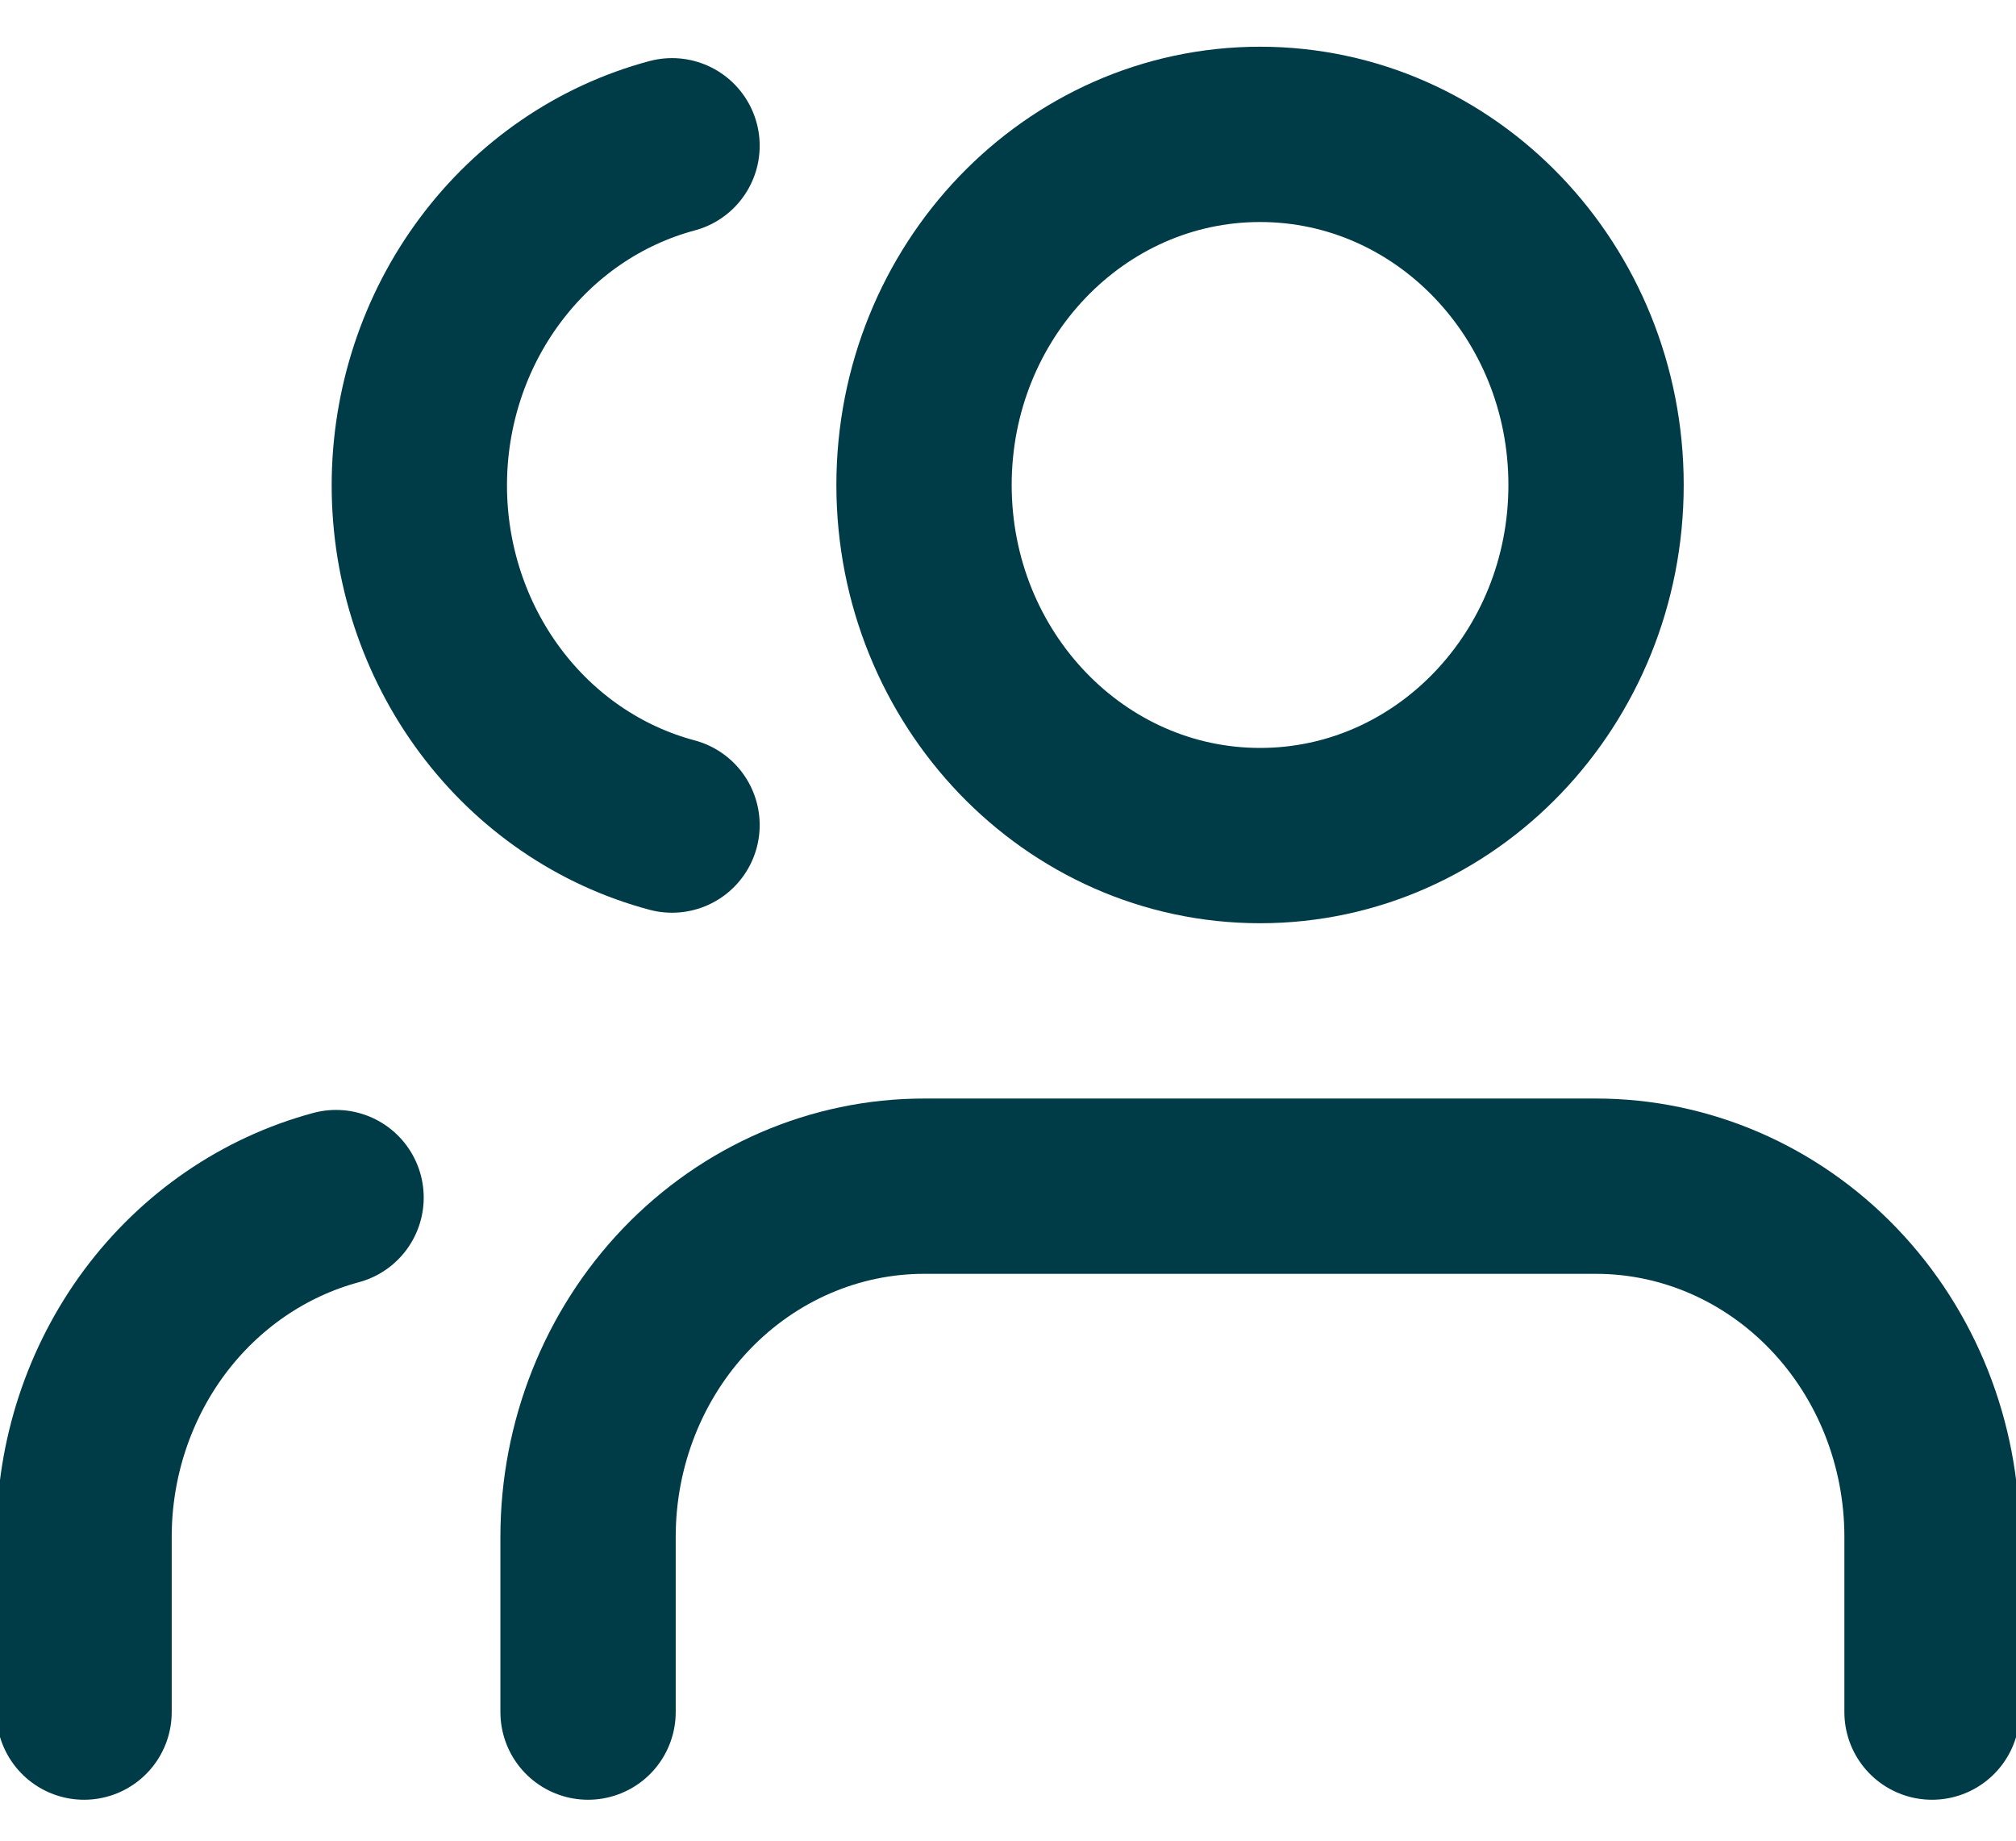 <svg width="23" height="21" viewBox="0 0 23 21" fill="none" xmlns="http://www.w3.org/2000/svg">
<g id="Users" clip-path="url(#clip0_0_255)">
<g id="Group 25">
<g id="Group">
<path id="Vector" d="M6.709 19.533V17.533C6.709 16.472 7.113 15.455 7.831 14.705C8.55 13.955 9.525 13.533 10.542 13.533H18.209C19.225 13.533 20.2 13.955 20.919 14.705C21.638 15.455 22.042 16.472 22.042 17.533V19.533" stroke="#003C47" stroke-width="2" stroke-linecap="round" stroke-linejoin="round"/>
<path id="Vector_2" d="M14.376 9.533C12.259 9.533 10.542 7.742 10.542 5.533C10.542 3.324 12.259 1.533 14.376 1.533C16.493 1.533 18.209 3.324 18.209 5.533C18.209 7.742 16.493 9.533 14.376 9.533Z" stroke="#003C47" stroke-width="2" stroke-linecap="round" stroke-linejoin="round"/>
<path id="Vector_3" d="M0.959 19.533V17.533C0.959 16.647 1.242 15.786 1.762 15.085C2.283 14.385 3.011 13.885 3.834 13.663M7.667 1.663C6.842 1.884 6.112 2.384 5.59 3.086C5.068 3.787 4.784 4.65 4.784 5.538C4.784 6.426 5.068 7.289 5.59 7.991C6.112 8.693 6.842 9.193 7.667 9.413" stroke="#003C47" stroke-width="2" stroke-linecap="round" stroke-linejoin="round"/>
</g>
</g>
</g>
<defs>
<clipPath id="clip0_0_255">
<rect width="23" height="20" fill="white" transform="matrix(-1 0 0 1 23 0.533)"/>
</clipPath>
</defs>
</svg>
